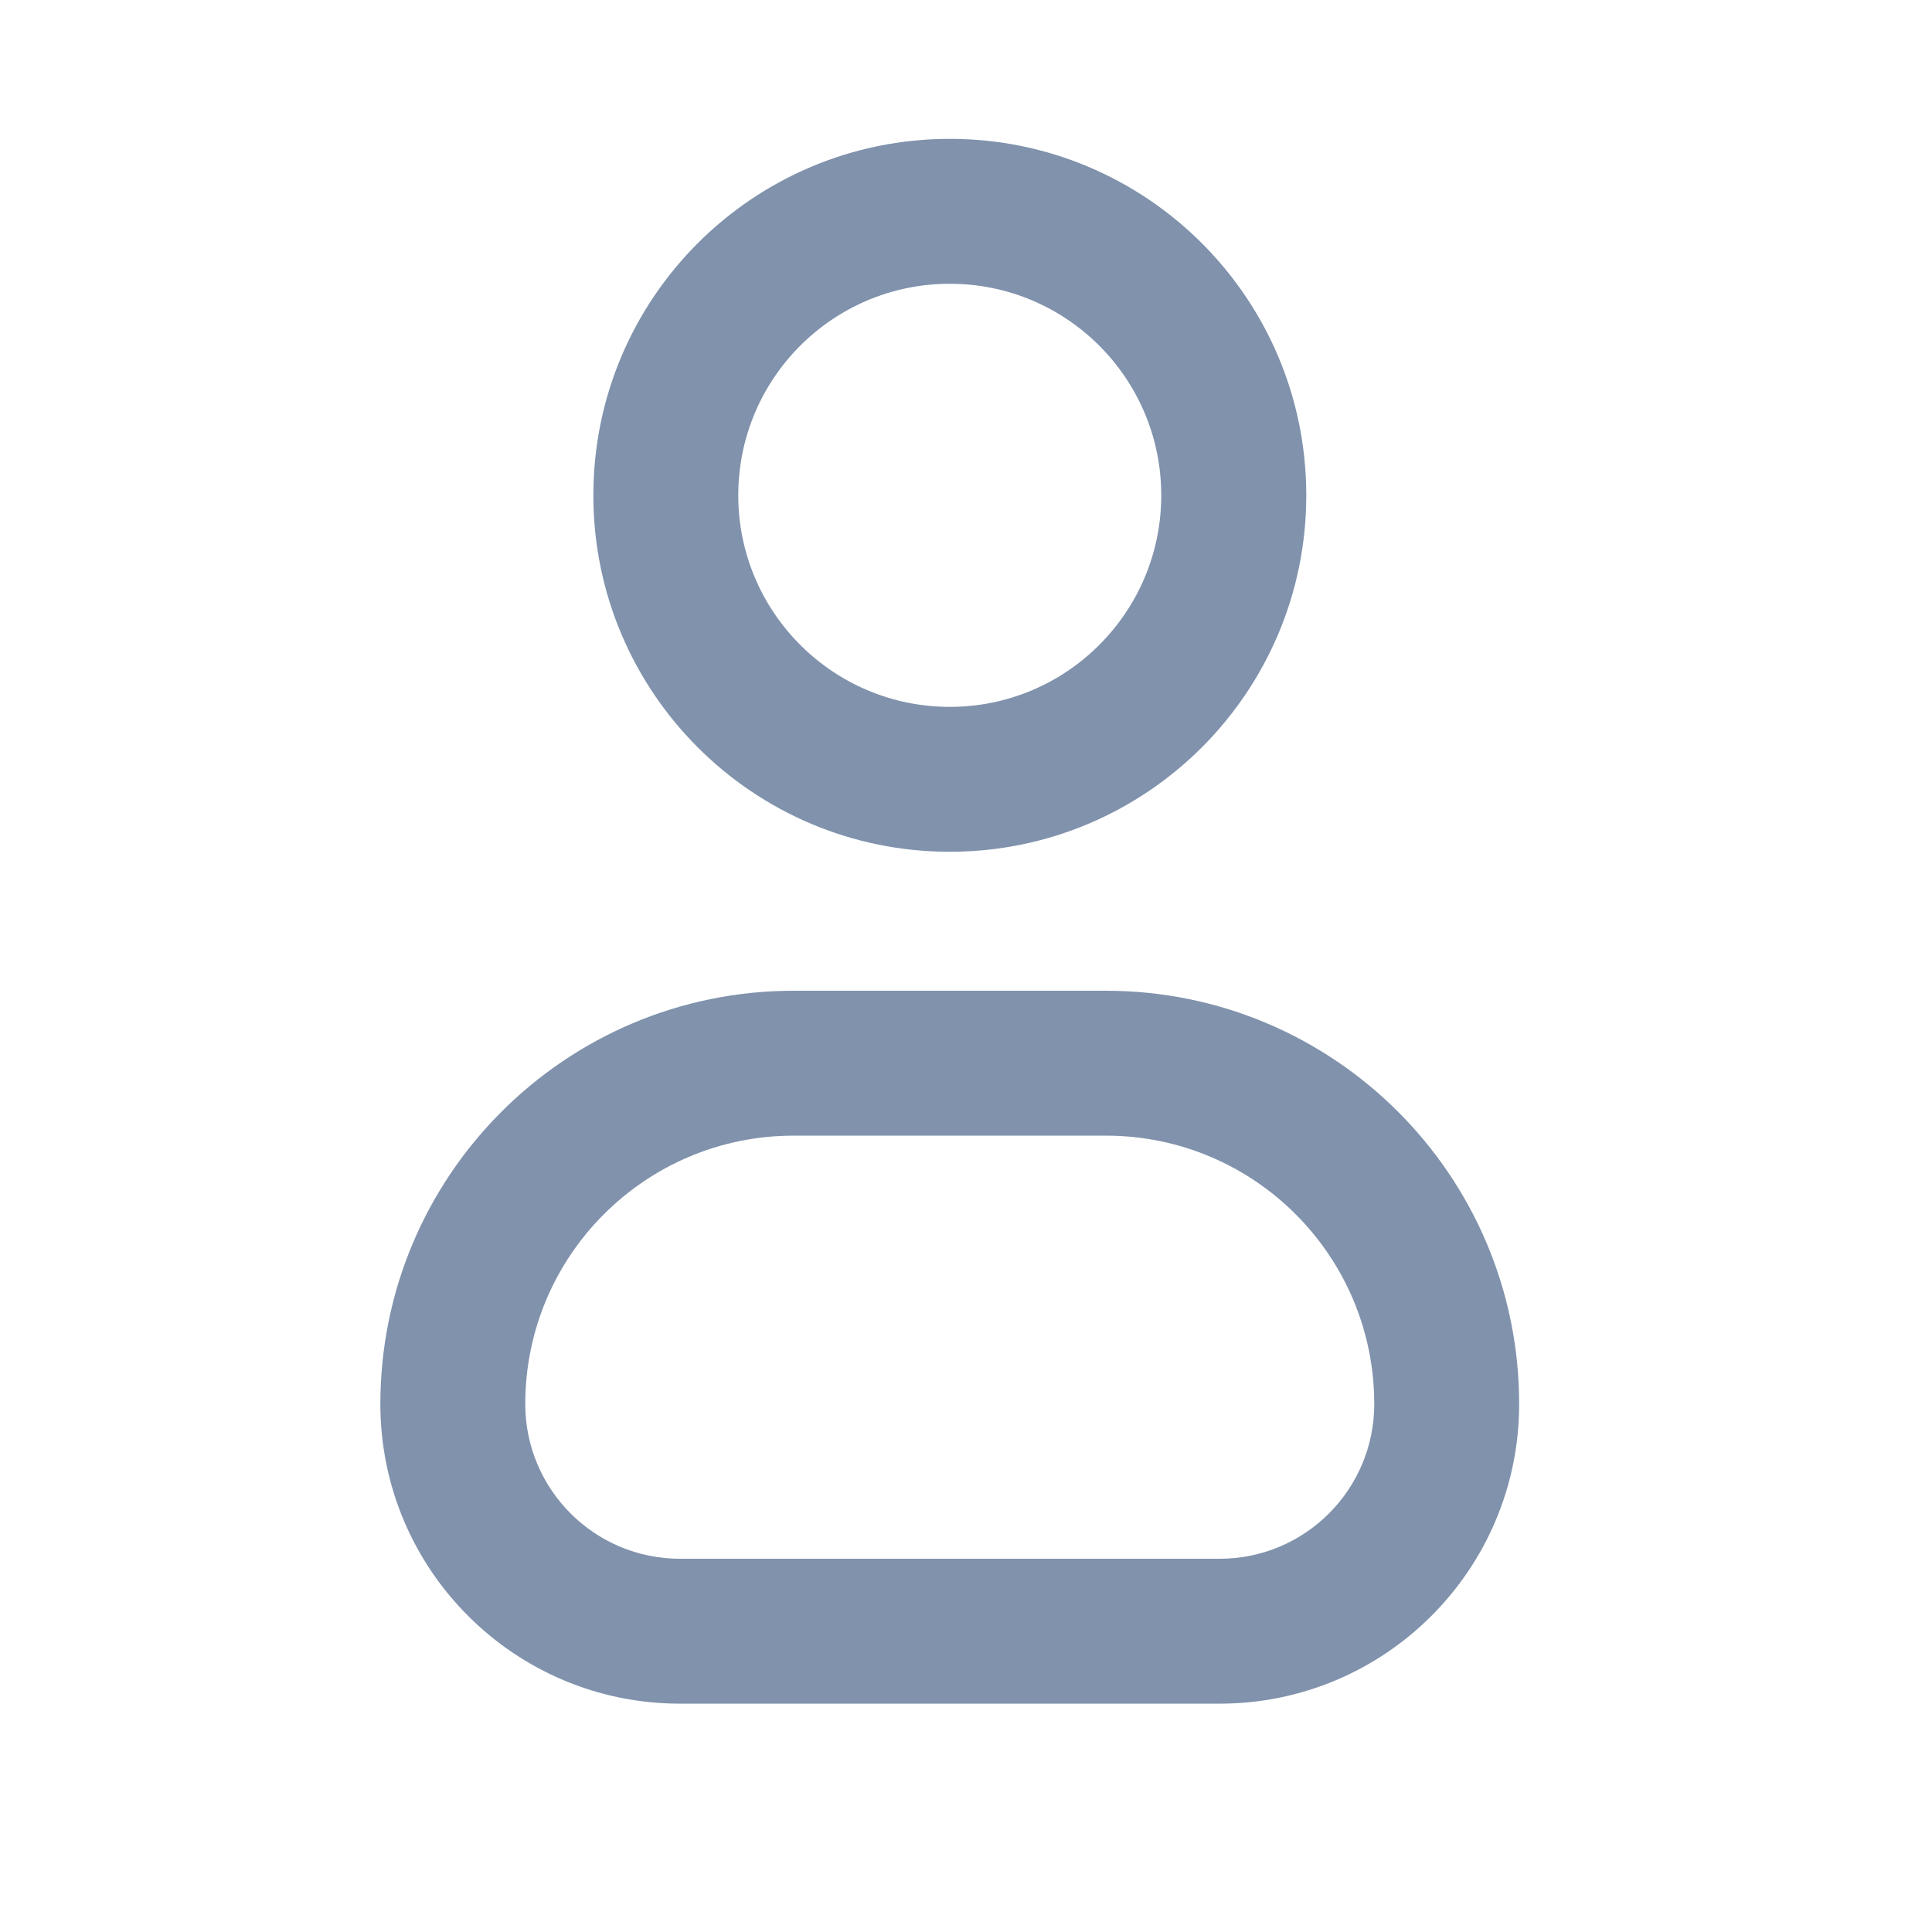 <svg width="16" height="16" viewBox="0 0 16 16" fill="none" xmlns="http://www.w3.org/2000/svg">
<path fill-rule="evenodd" clip-rule="evenodd" d="M6.114 4.102C6.114 3.134 6.898 2.35 7.866 2.35C8.833 2.35 9.617 3.134 9.617 4.102C9.617 5.069 8.833 5.854 7.866 5.854C6.898 5.854 6.114 5.069 6.114 4.102ZM7.866 1.15C6.235 1.15 4.914 2.471 4.914 4.102C4.914 5.732 6.235 7.054 7.866 7.054C9.496 7.054 10.818 5.732 10.818 4.102C10.818 2.471 9.496 1.15 7.866 1.15ZM6.572 8.205C4.682 8.205 3.15 9.738 3.15 11.628C3.15 12.998 4.261 14.109 5.631 14.109H10.1C11.47 14.109 12.581 12.998 12.581 11.628C12.581 9.738 11.049 8.205 9.159 8.205H6.572ZM4.35 11.628C4.35 10.4 5.345 9.405 6.572 9.405H9.159C10.386 9.405 11.381 10.4 11.381 11.628C11.381 12.335 10.808 12.909 10.1 12.909H5.631C4.924 12.909 4.35 12.335 4.35 11.628Z" fill="#8092AC"/>
</svg>
